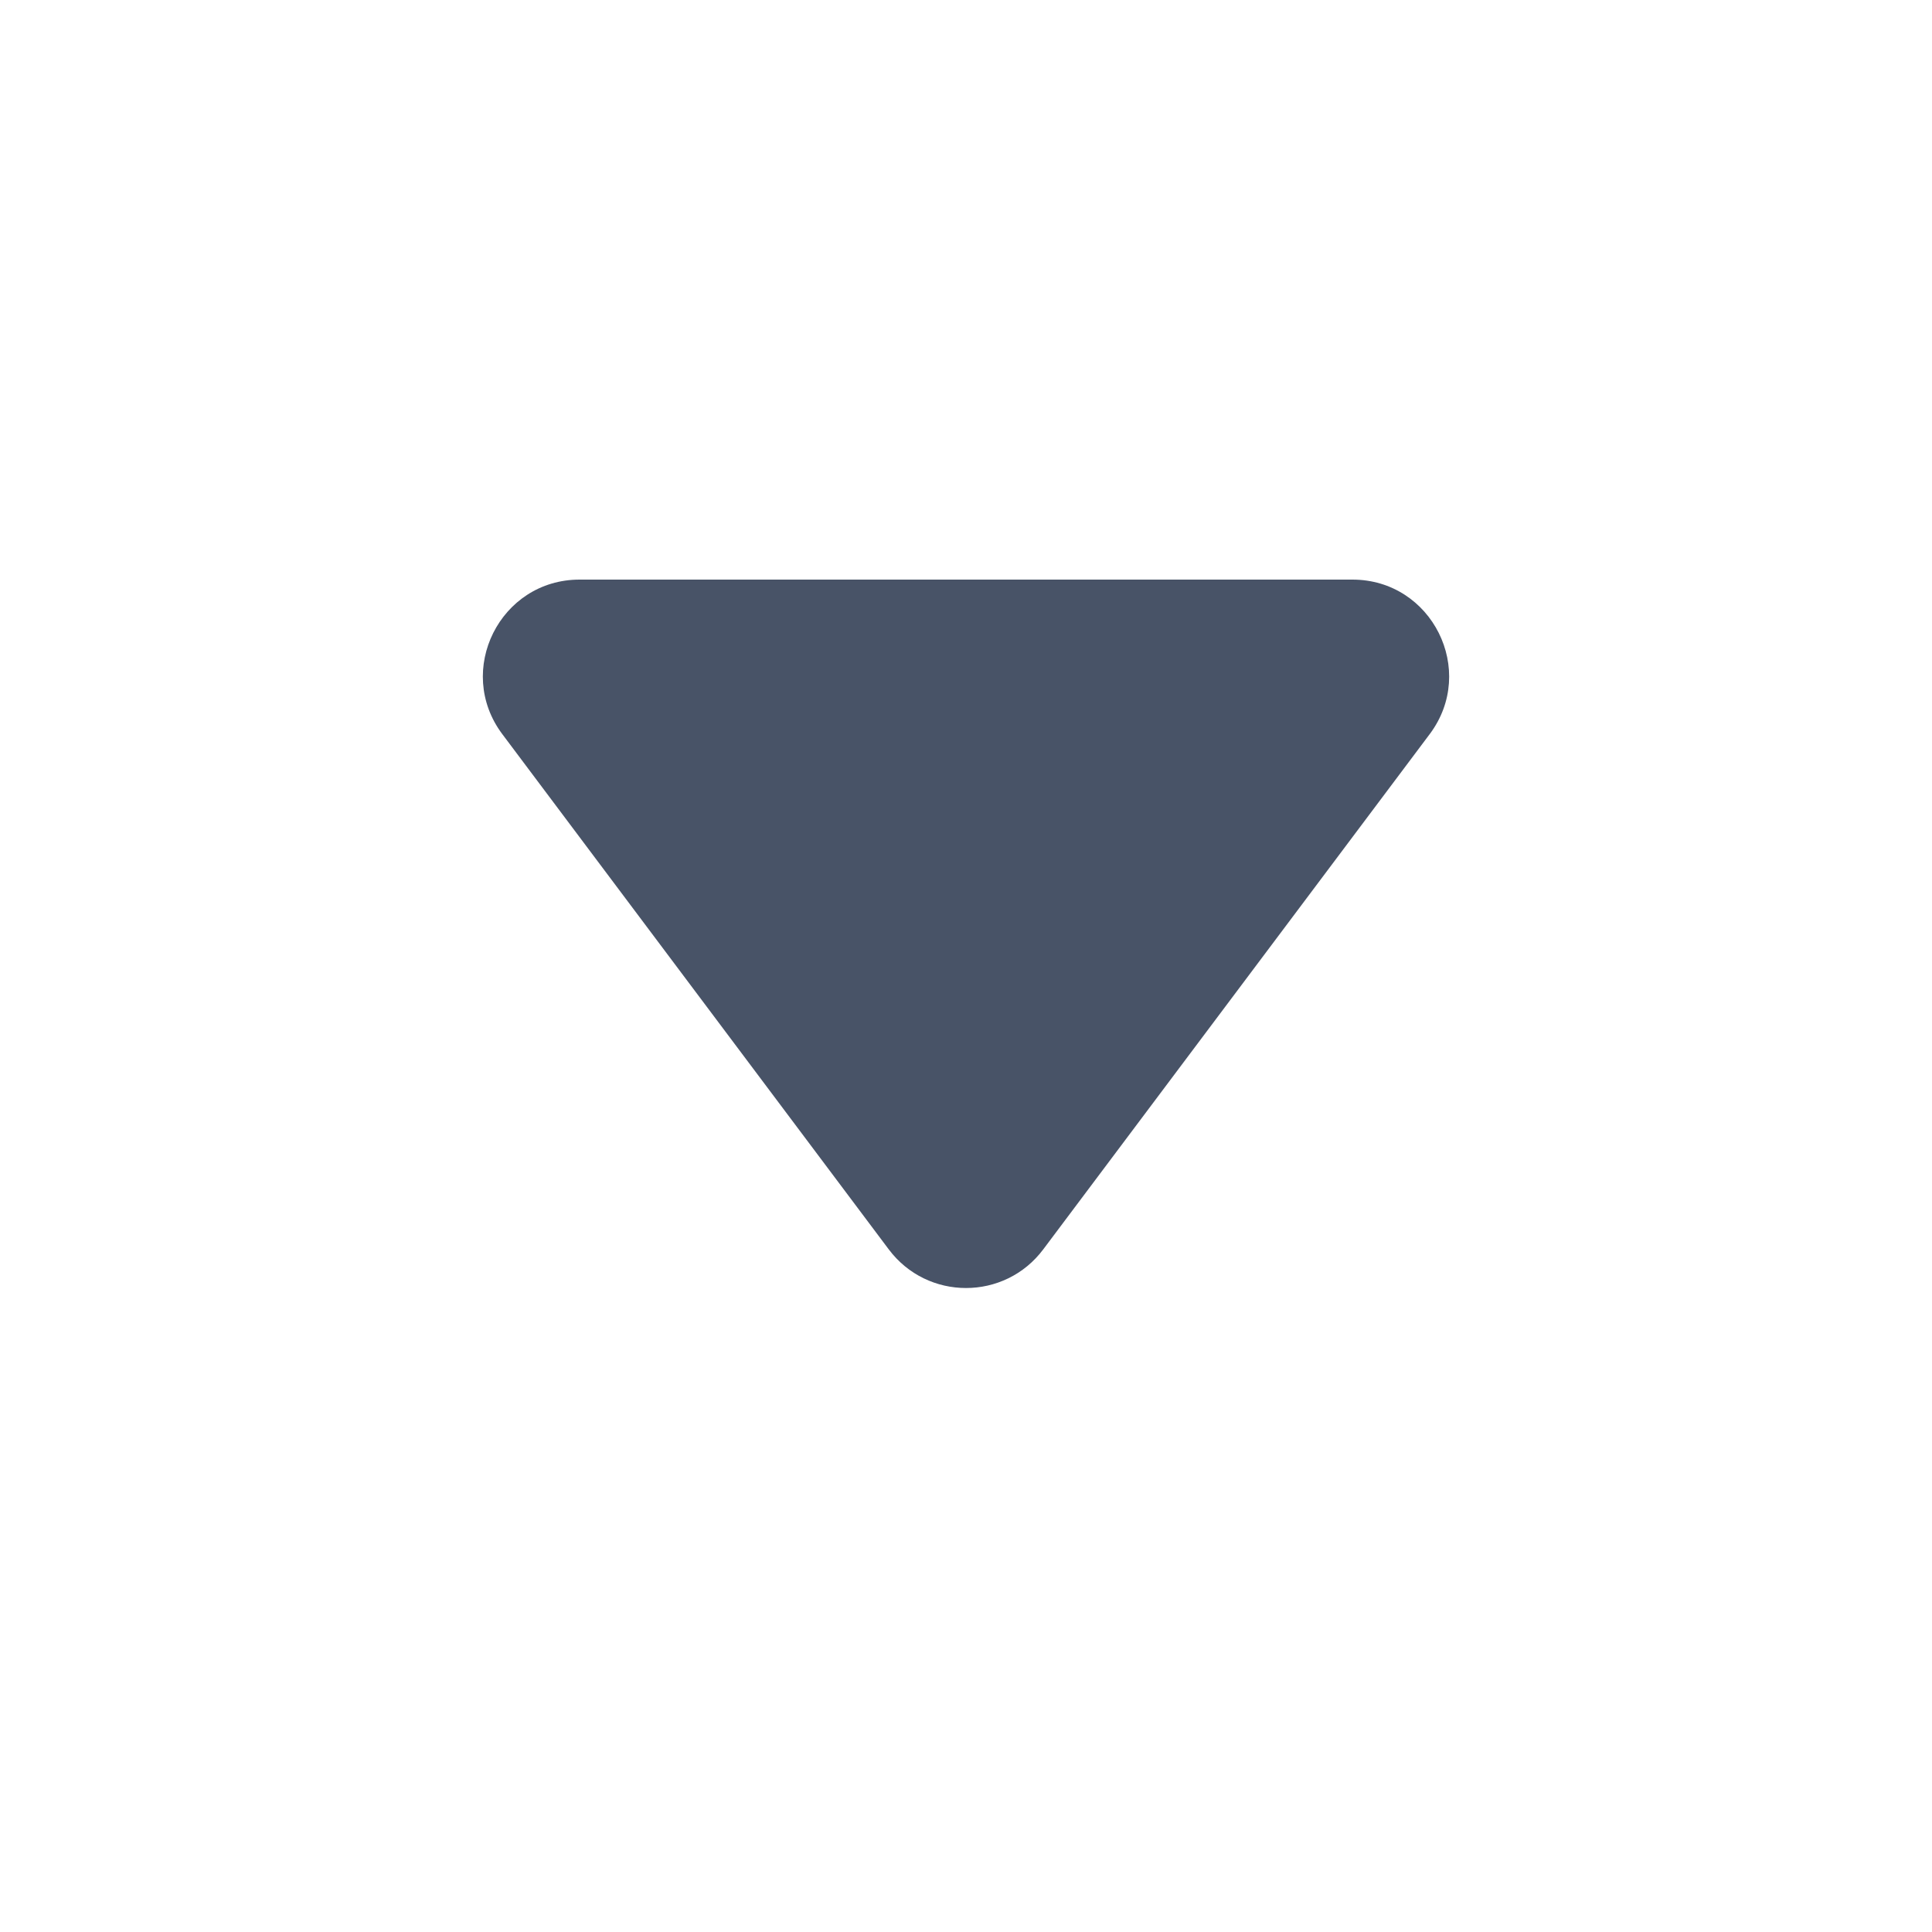 <svg xmlns="http://www.w3.org/2000/svg" width="20" height="20" viewBox="0 0 20 20" fill="none">
    <path d="M14 6H6C5.176 6 4.706 6.941 5.2 7.6L9.2 12.933C9.6 13.467 10.4 13.467 10.8 12.933L14.8 7.6C15.294 6.941 14.824 6 14 6Z" fill="#485367"/>
  </svg>